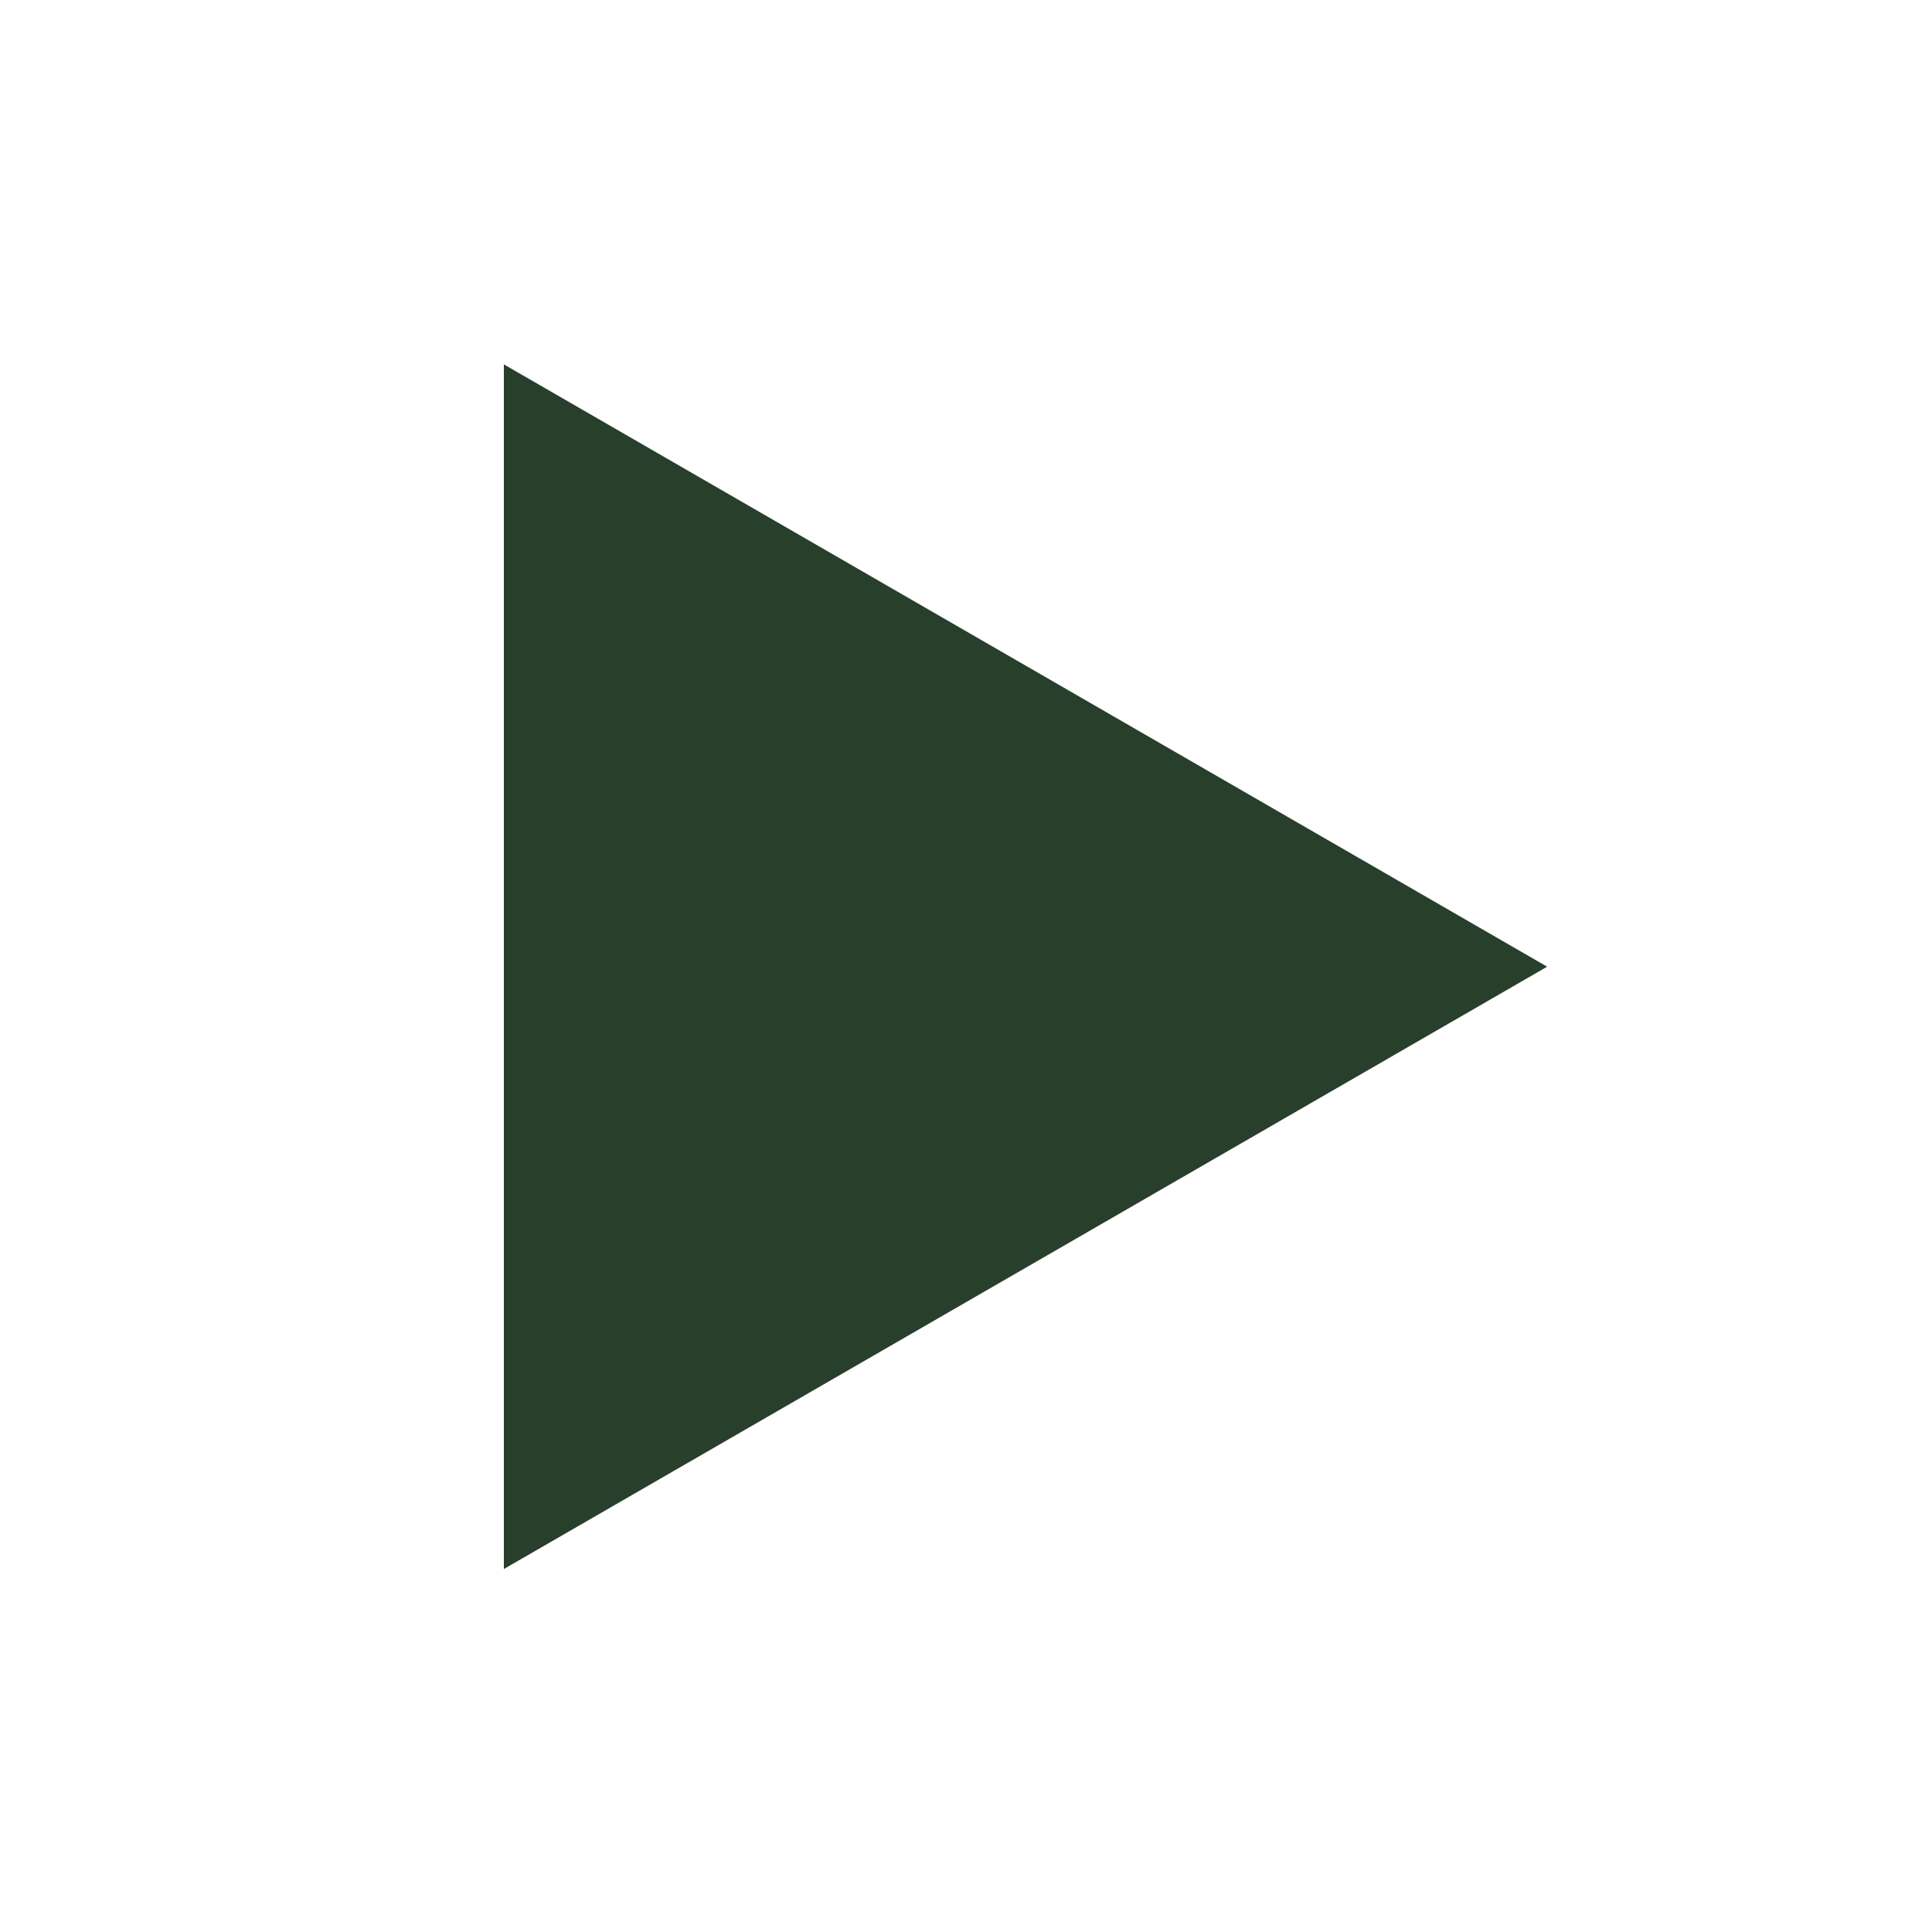 <svg width="25" height="25" viewBox="0 0 25 25" fill="none" xmlns="http://www.w3.org/2000/svg">
<g clip-path="url(#clip0_304_14)">
<g clip-path="url(#clip1_304_14)">
<path d="M20.02 12.509L6.52 20.303V4.715L20.02 12.509Z" fill="#273F2B"/>
</g>
</g>
<defs>
<clipPath id="clip0_304_14">
<rect width="24" height="24" fill="white" transform="translate(0.22 0.509)"/>
</clipPath>
<clipPath id="clip1_304_14">
<rect width="24" height="24" fill="white" transform="translate(0.22 0.509)"/>
</clipPath>
</defs>
</svg>
